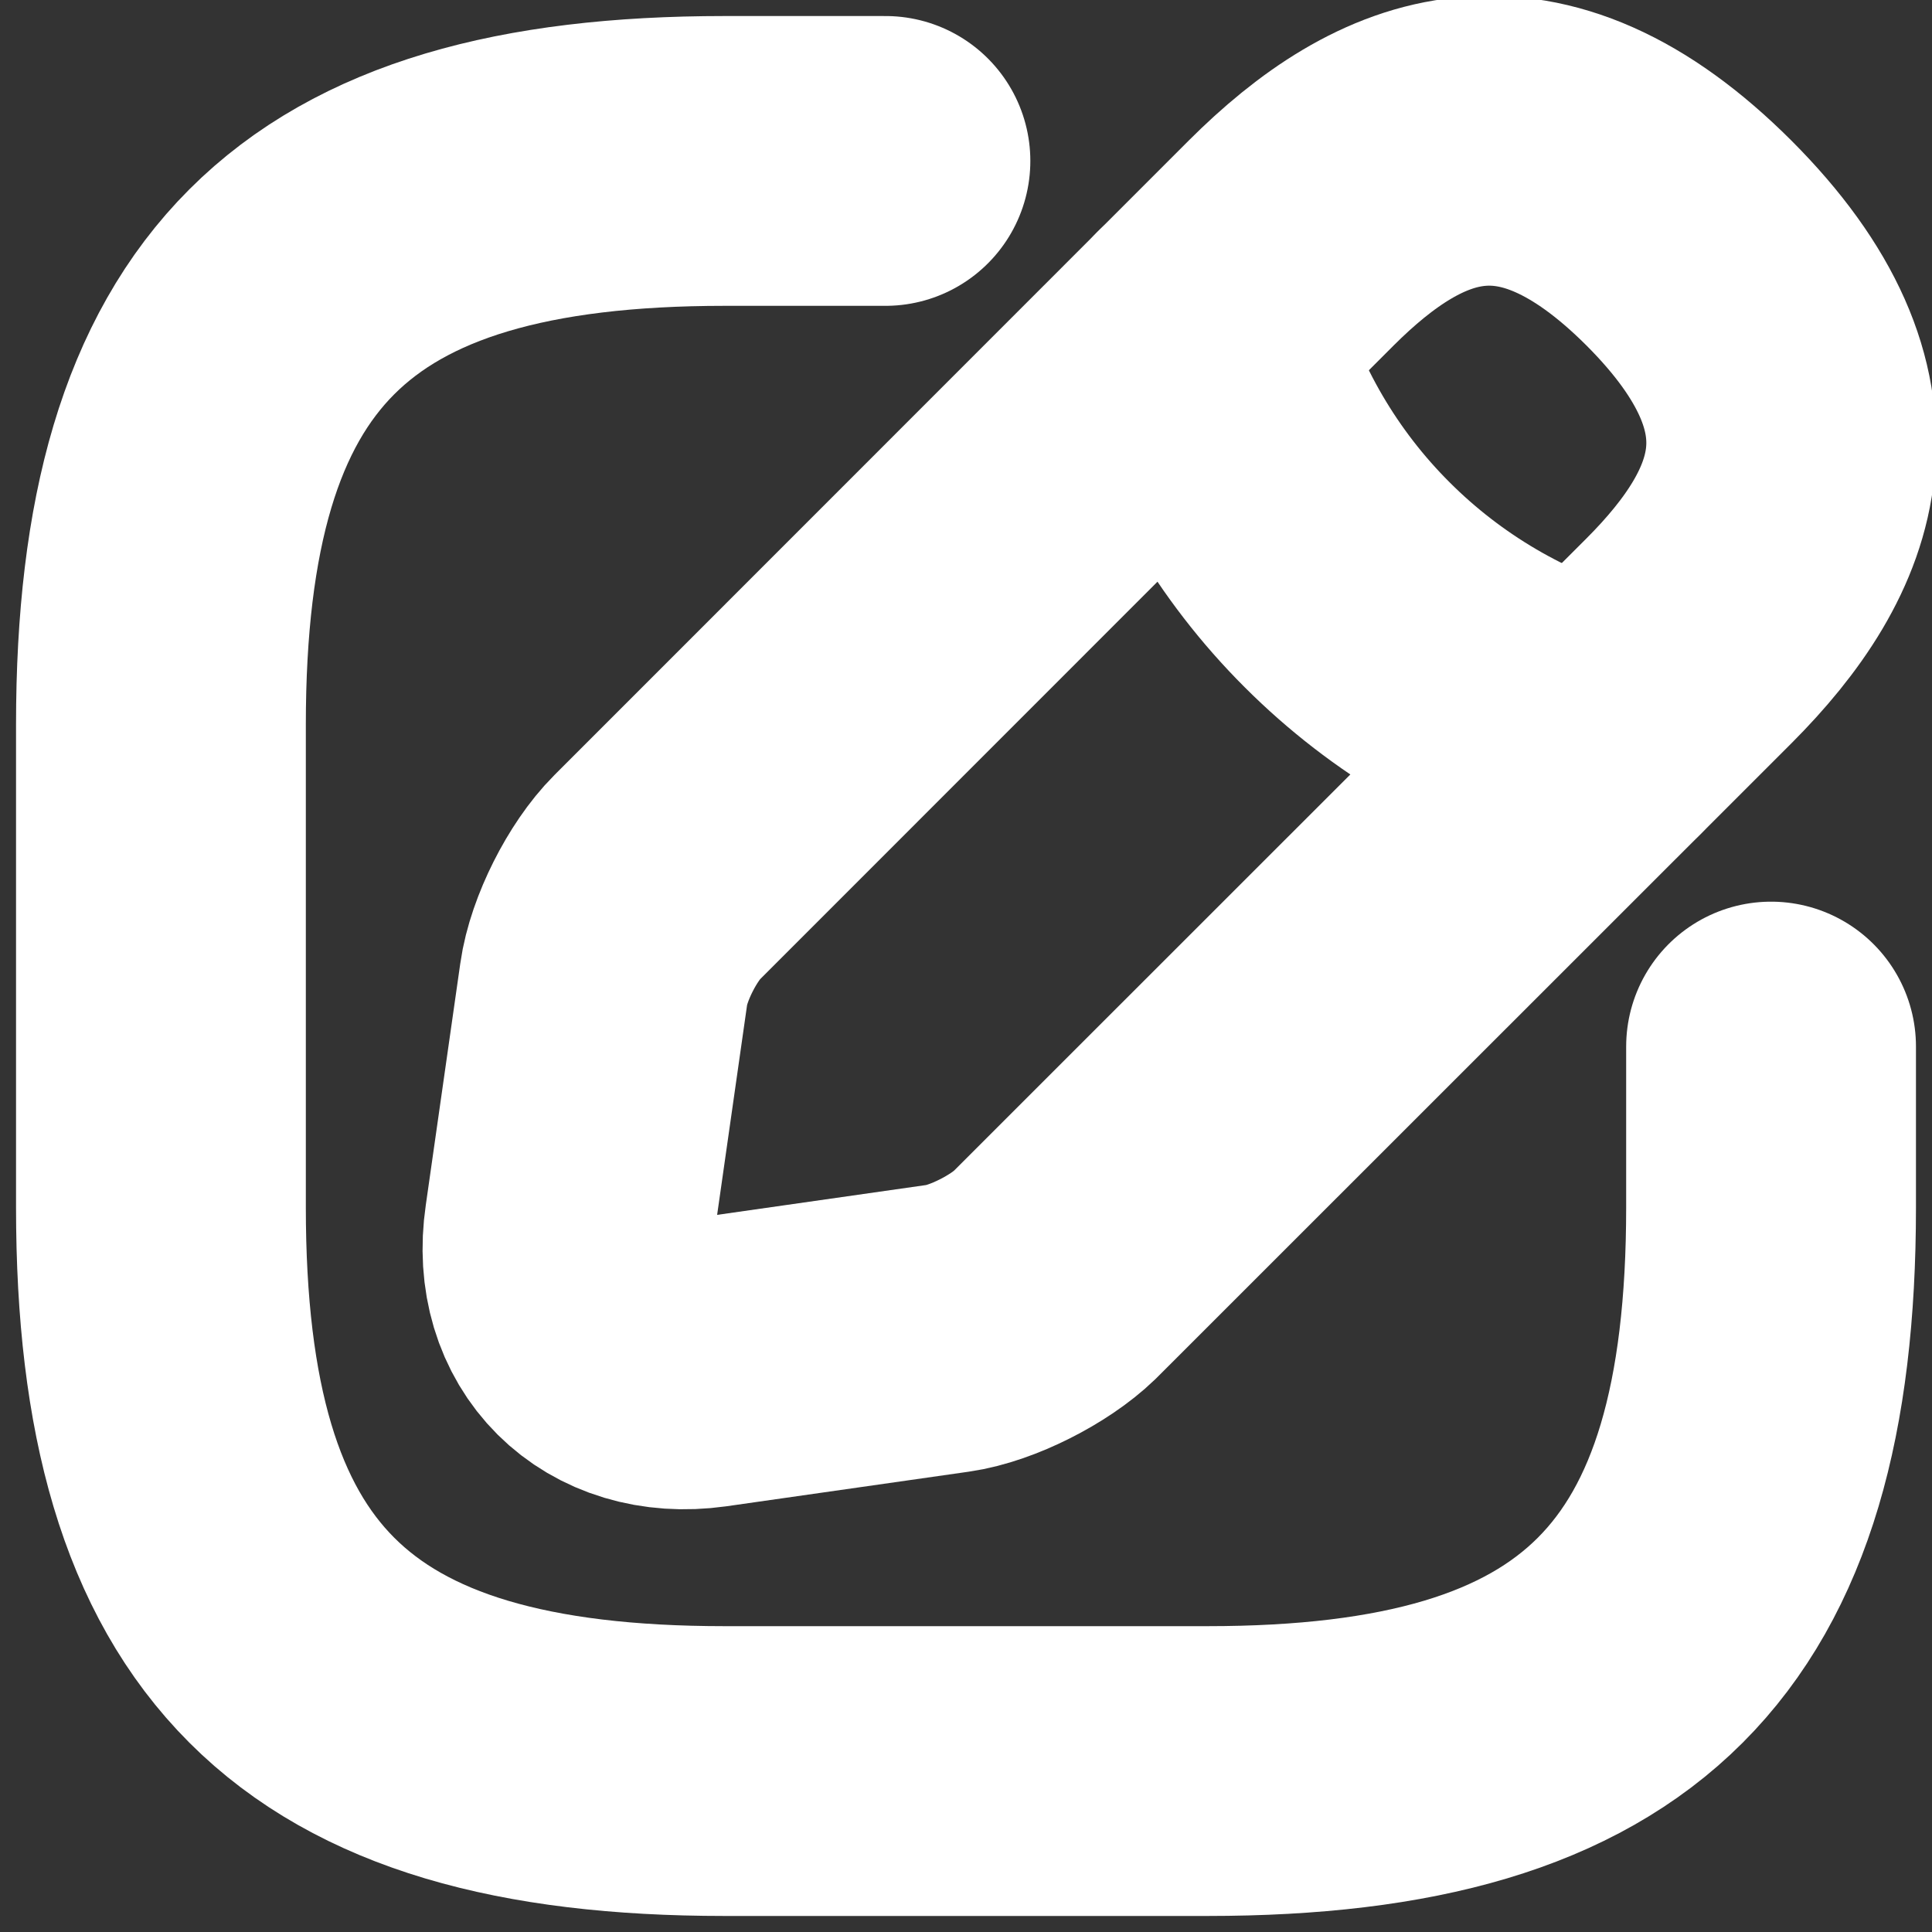 <svg width="10" height="10" viewBox="0 0 10 10" fill="none" xmlns="http://www.w3.org/2000/svg">
<rect x="0" y="0" width="10" height="10" fill="#333333" stroke="none"/>
<g clip-path="url(#clip0_150_167)">
<path d="M4.583 0.833H3.75C1.667 0.833 0.833 1.667 0.833 3.75V6.25C0.833 8.333 1.667 9.167 3.75 9.167H6.25C8.334 9.167 9.167 8.333 9.167 6.25V5.417" stroke="white" stroke-width="1.5" stroke-linecap="round" stroke-linejoin="round"/>
<path d="M6.683 1.258L3.4 4.542C3.275 4.667 3.15 4.912 3.125 5.092L2.946 6.346C2.879 6.8 3.2 7.117 3.654 7.054L4.908 6.875C5.083 6.85 5.329 6.725 5.458 6.6L8.742 3.317C9.308 2.75 9.575 2.092 8.742 1.258C7.908 0.425 7.25 0.692 6.683 1.258V1.258Z" stroke="white" stroke-width="1.5" stroke-miterlimit="10" stroke-linecap="round" stroke-linejoin="round"/>
<path d="M6.212 1.729C6.351 2.22 6.612 2.667 6.973 3.027C7.333 3.387 7.78 3.649 8.271 3.787" stroke="white" stroke-width="1.5" stroke-miterlimit="10" stroke-linecap="round" stroke-linejoin="round"/>
</g>
<defs>
<clipPath id="clip0_150_167">
<rect width="10" height="10" fill="white"/>
</clipPath>
</defs>
</svg>
